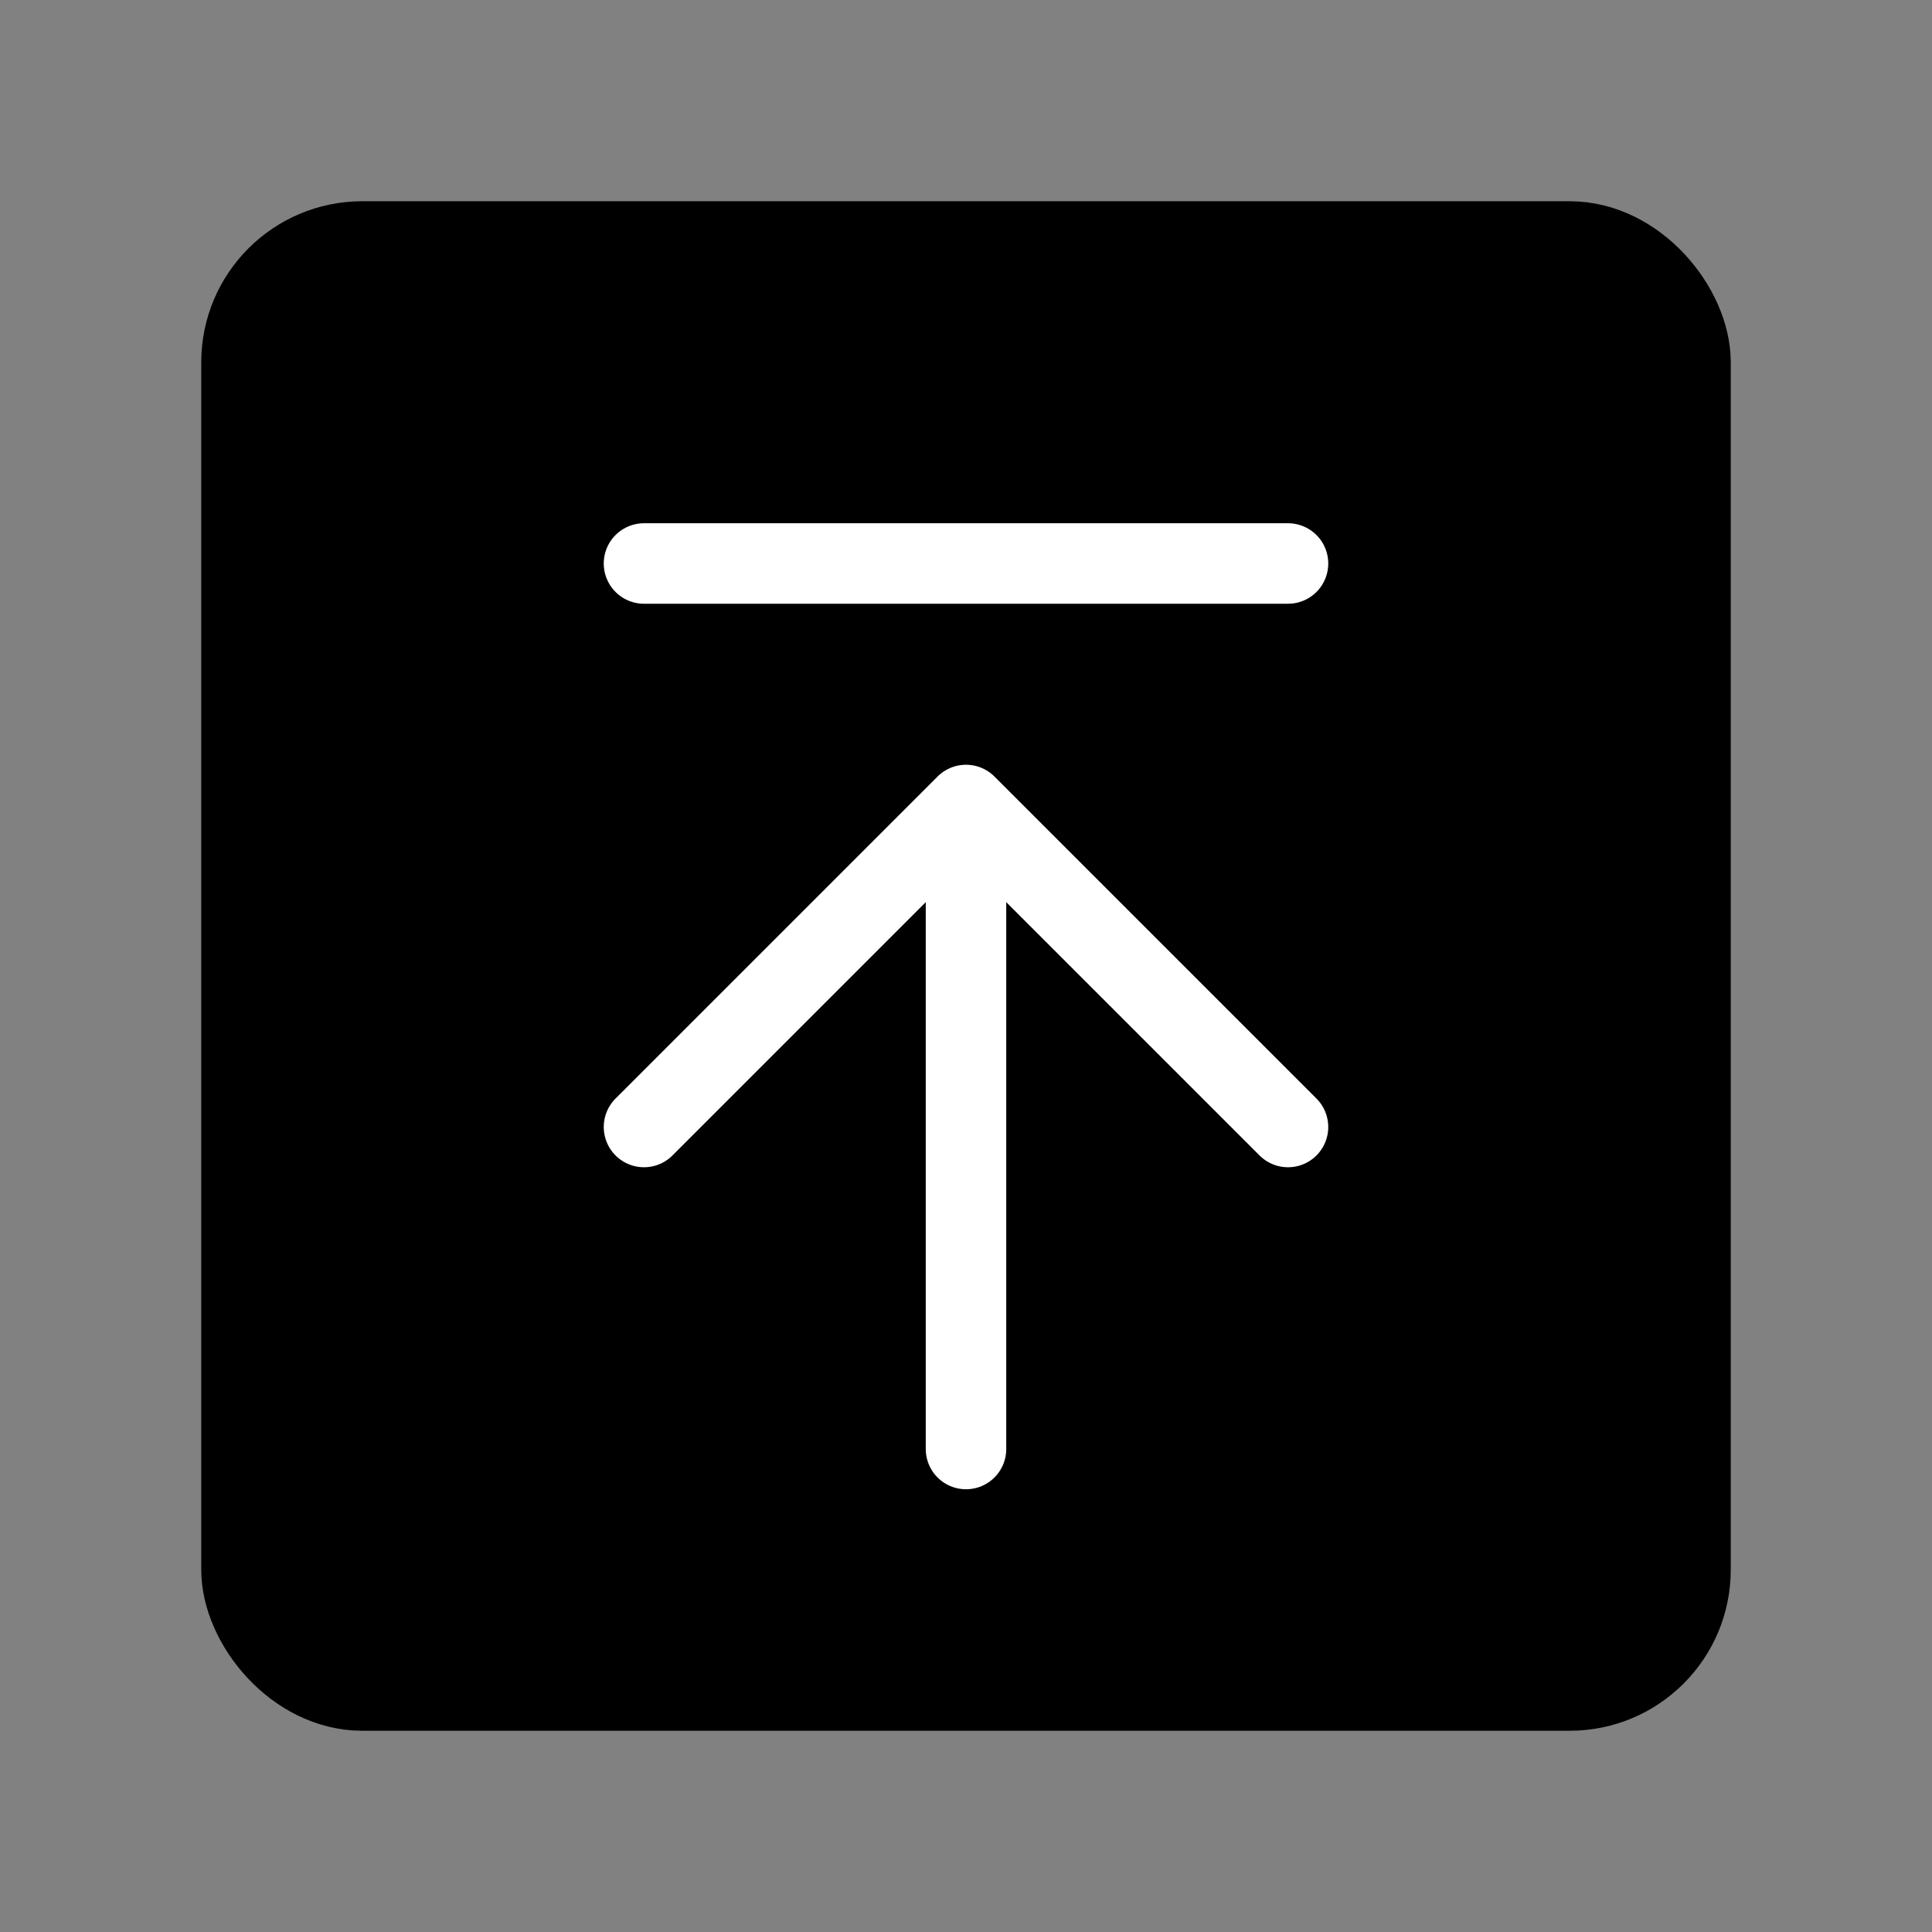 <svg viewBox="0 0 48 48" fill="none" xmlns="http://www.w3.org/2000/svg"><rect x="0" y="0" width="48" height="48" fill="#808080" stroke="none"/><rect width="48" height="48" fill="white" fill-opacity="0.01"/><rect x="6" y="6" width="36" height="36" rx="3" fill="currentColor" stroke="currentColor" stroke-width="2" stroke-linejoin="round"/><path d="M32 28L24 20L16 28" stroke="#fff" stroke-width="2" stroke-linecap="round" stroke-linejoin="round"/><path d="M24 36V20.5" stroke="#fff" stroke-width="2" stroke-linecap="round" stroke-linejoin="round"/><path d="M16 14H32" stroke="#fff" stroke-width="2" stroke-linecap="round" stroke-linejoin="round"/></svg>